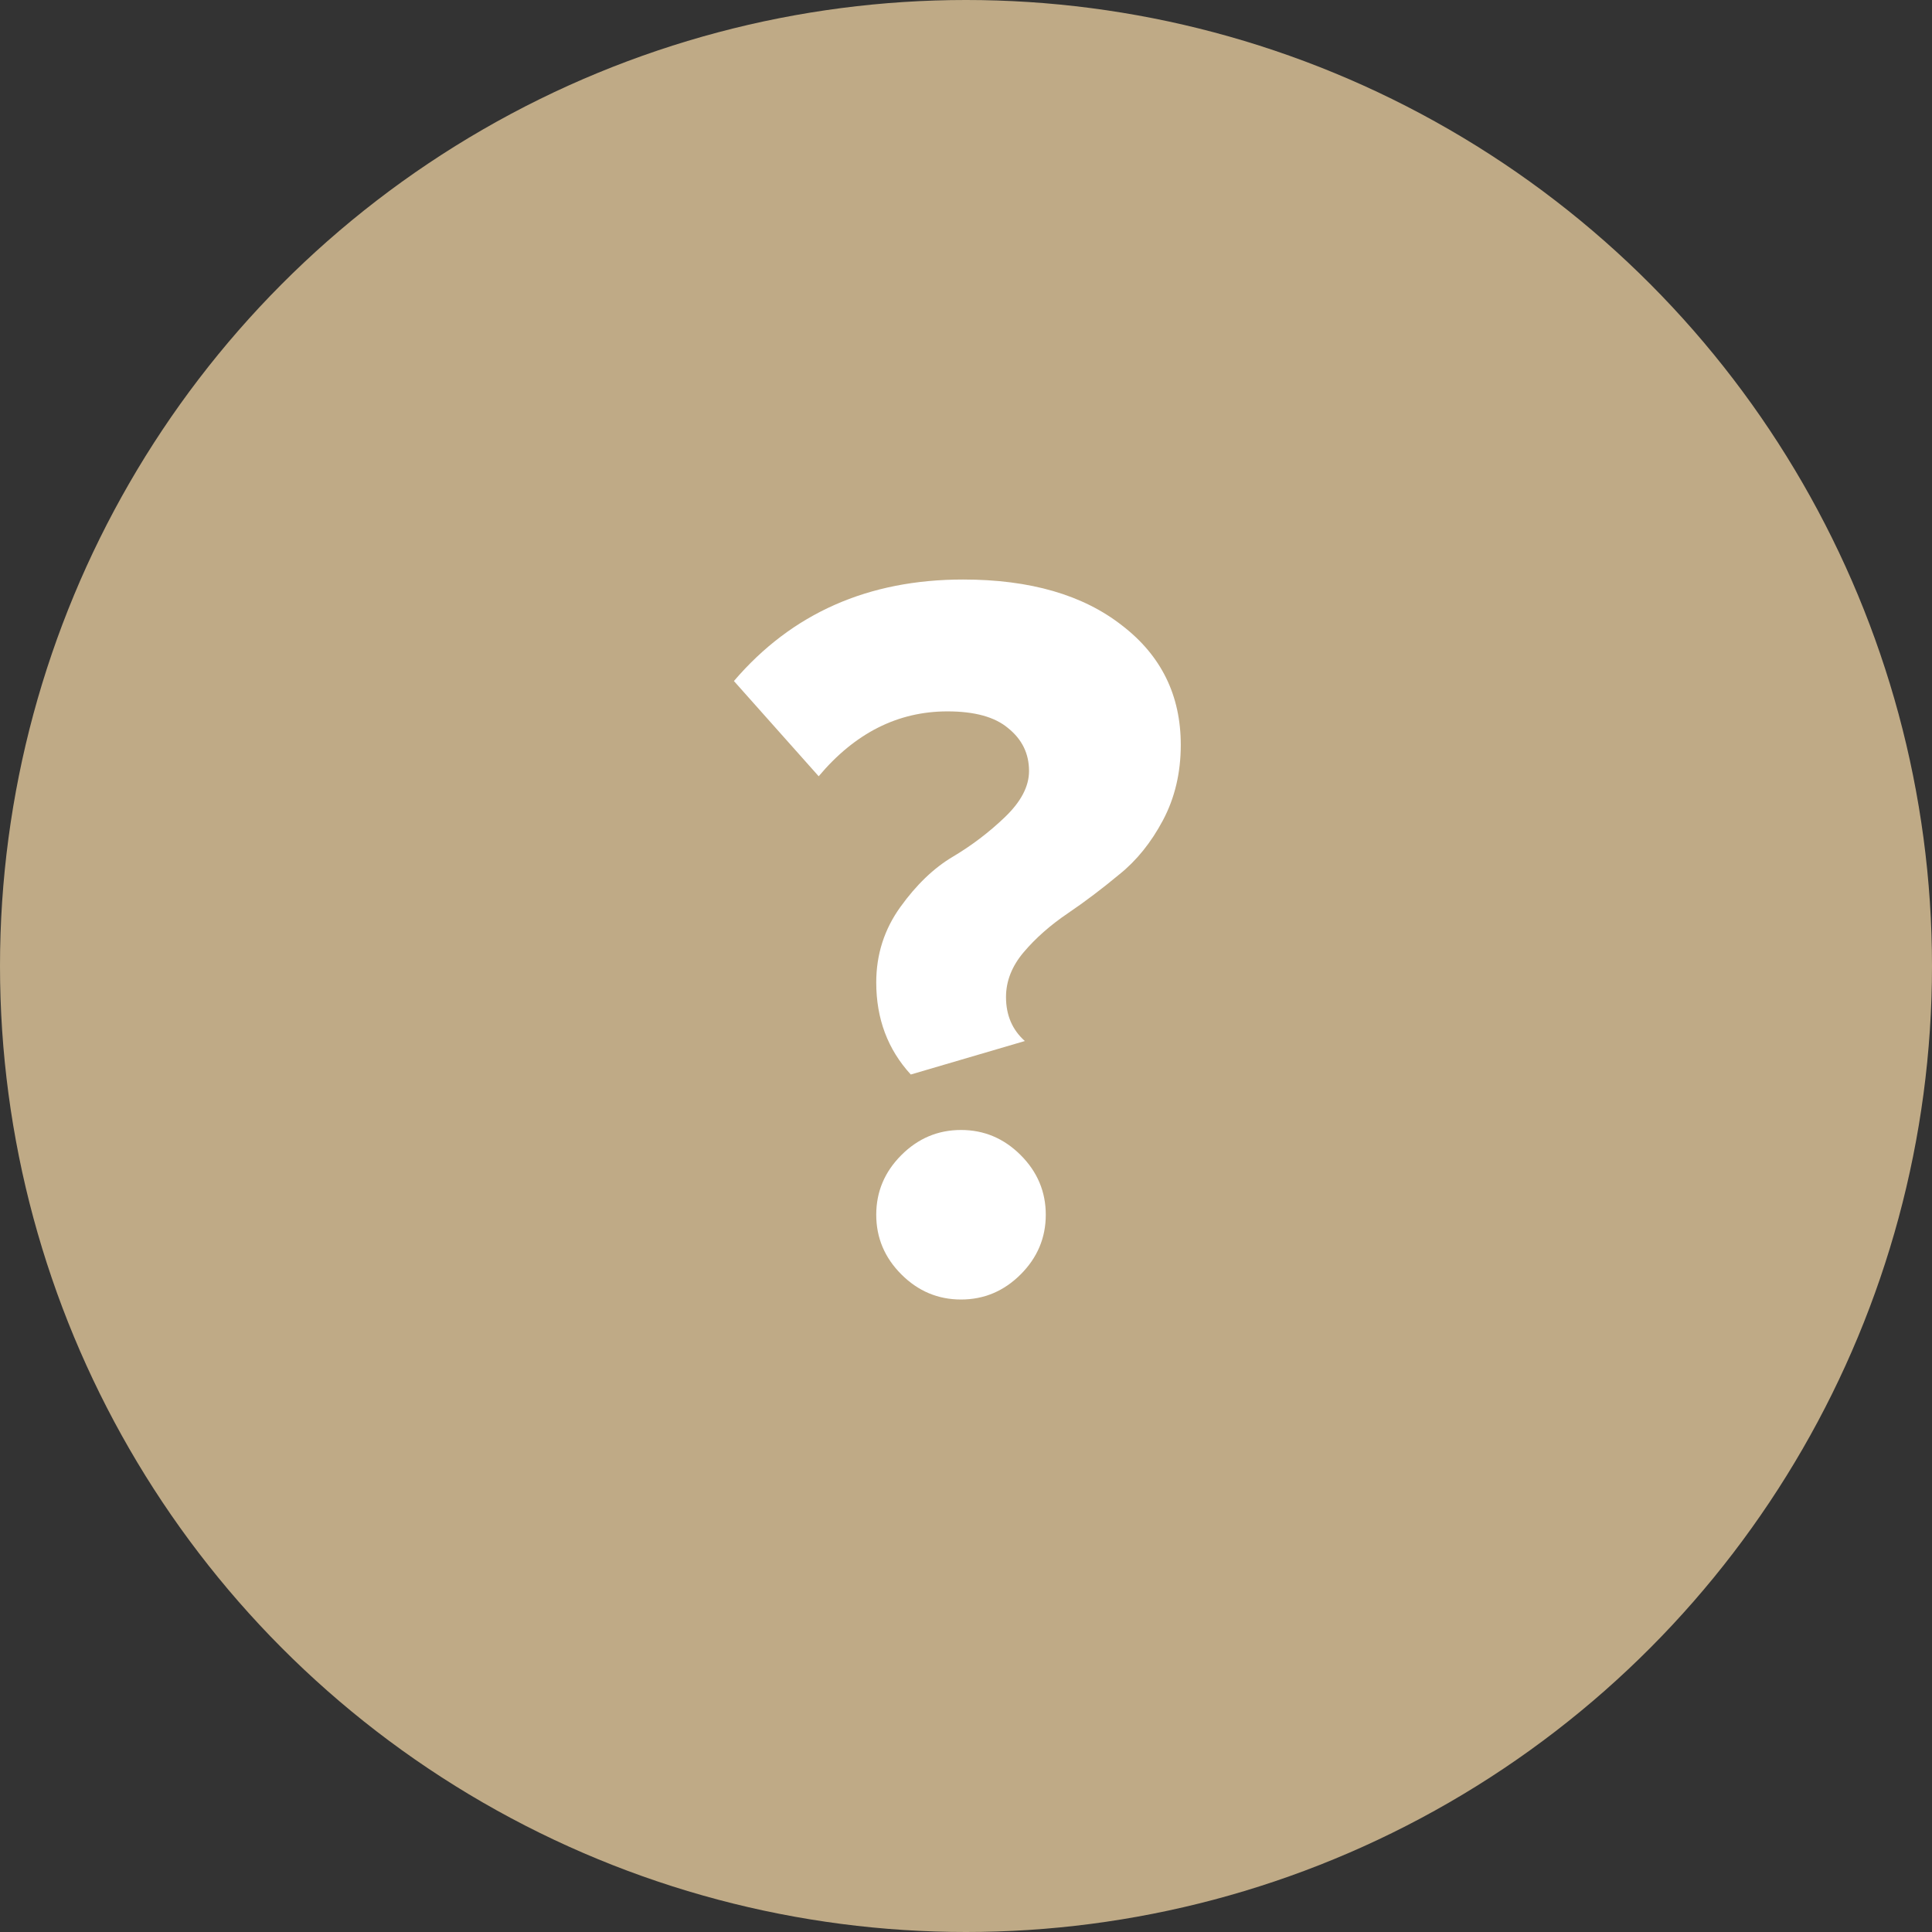<svg width="24" height="24" viewBox="0 0 24 24" fill="none" xmlns="http://www.w3.org/2000/svg">
<rect x="0" y="0" width="24" height="24" fill="#333333" stroke="none"/>
<circle cx="12" cy="12" r="12" fill="#BFAA86"/>
<path d="M11.314 13.348C11.028 13.036 10.885 12.655 10.885 12.204C10.885 11.857 10.985 11.545 11.184 11.268C11.383 10.991 11.6 10.783 11.834 10.644C12.068 10.505 12.285 10.341 12.484 10.15C12.683 9.959 12.783 9.769 12.783 9.578C12.783 9.361 12.696 9.184 12.523 9.045C12.358 8.906 12.107 8.837 11.769 8.837C11.154 8.837 10.621 9.106 10.17 9.643L9.117 8.46C9.836 7.619 10.785 7.199 11.964 7.199C12.796 7.199 13.455 7.39 13.94 7.771C14.425 8.144 14.668 8.638 14.668 9.253C14.668 9.6 14.594 9.912 14.447 10.189C14.3 10.466 14.118 10.692 13.901 10.865C13.693 11.038 13.481 11.199 13.264 11.346C13.047 11.493 12.865 11.654 12.718 11.827C12.571 12 12.497 12.187 12.497 12.386C12.497 12.611 12.575 12.793 12.731 12.932L11.314 13.348ZM12.679 15.831C12.471 16.039 12.224 16.143 11.938 16.143C11.652 16.143 11.405 16.039 11.197 15.831C10.989 15.623 10.885 15.376 10.885 15.09C10.885 14.804 10.989 14.557 11.197 14.349C11.405 14.141 11.652 14.037 11.938 14.037C12.224 14.037 12.471 14.141 12.679 14.349C12.887 14.557 12.991 14.804 12.991 15.09C12.991 15.376 12.887 15.623 12.679 15.831Z" fill="white"/>
</svg>
